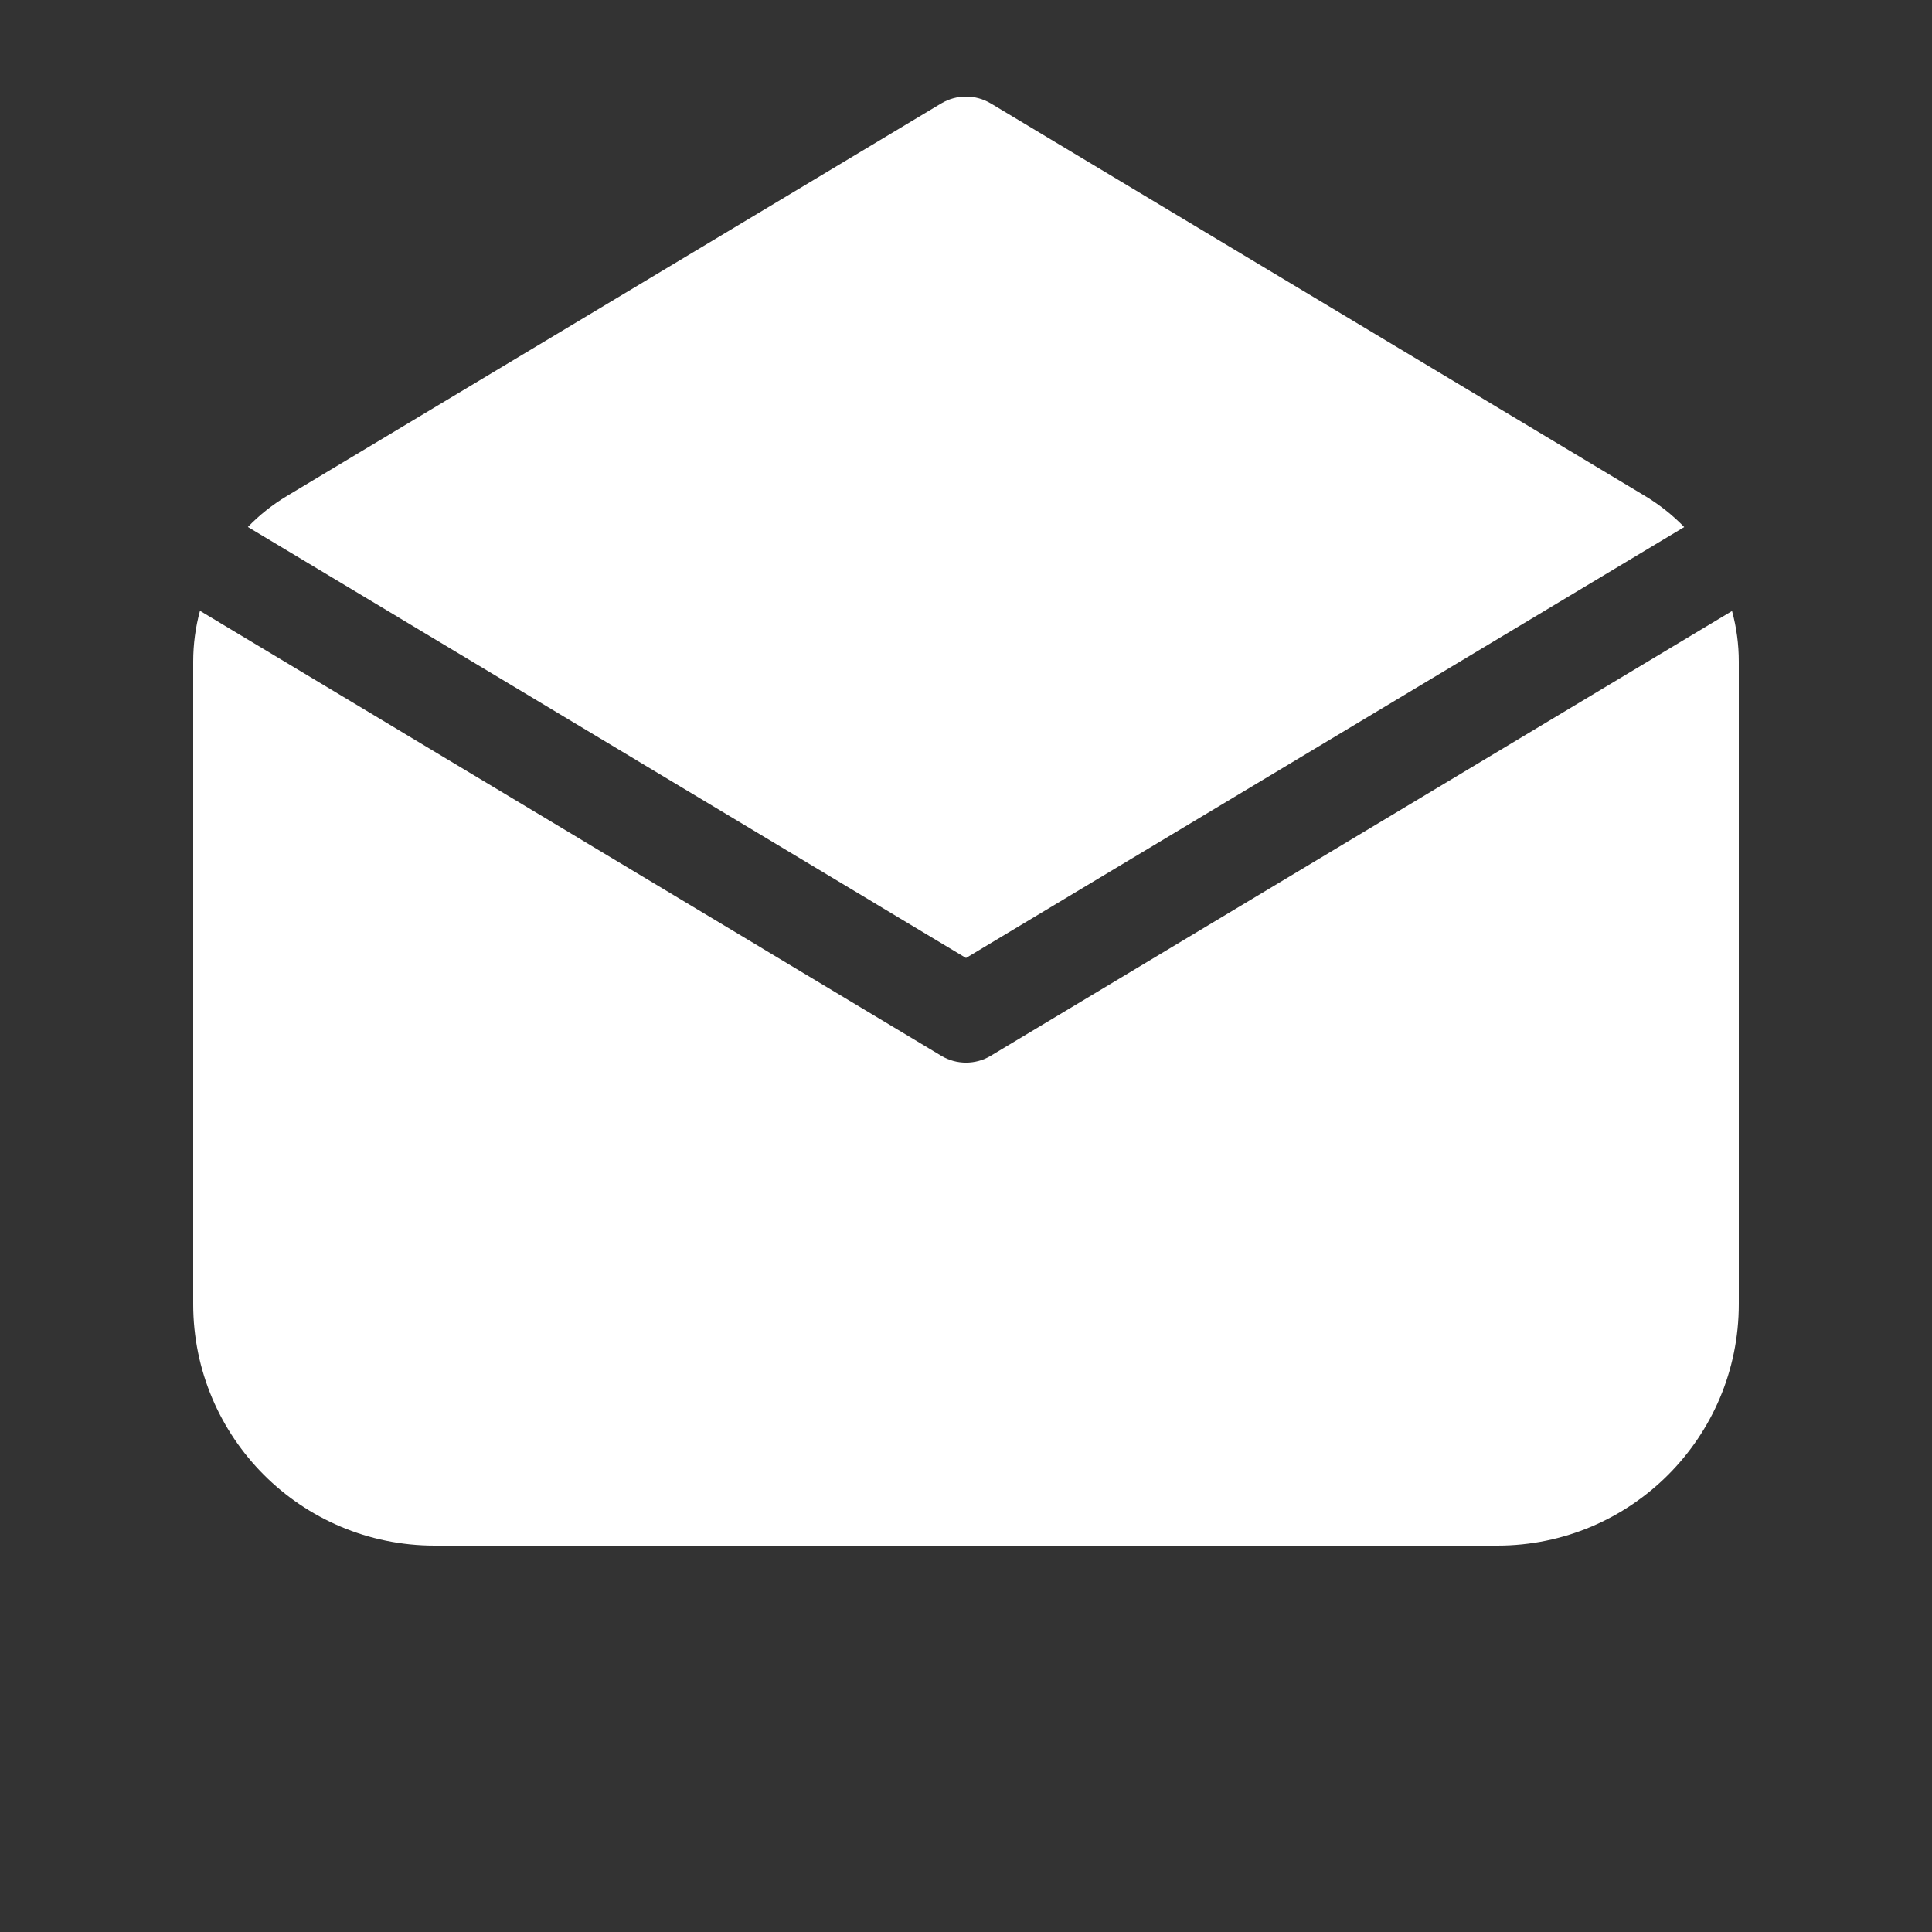 <svg width="20" height="20" viewBox="0 0 20 20" fill="none" xmlns="http://www.w3.org/2000/svg">
<rect x="0" y="0" width="20" height="20" fill="#333333" stroke="none"/>
<path d="M10.257 1.071C10.099 0.976 9.901 0.976 9.743 1.071L2.971 5.134C2.821 5.224 2.685 5.332 2.566 5.455L10 9.917L17.435 5.456C17.316 5.333 17.18 5.225 17.029 5.134L10.257 1.071ZM17.93 6.325L10.257 10.929C10.099 11.024 9.901 11.024 9.743 10.929L2.07 6.323C2.024 6.492 2 6.669 2 6.849V13.5C2 14.881 3.119 16 4.5 16H15.5C16.881 16 18 14.881 18 13.5V6.849C18 6.67 17.976 6.494 17.93 6.325Z" fill="#ffffff"/>
</svg>
